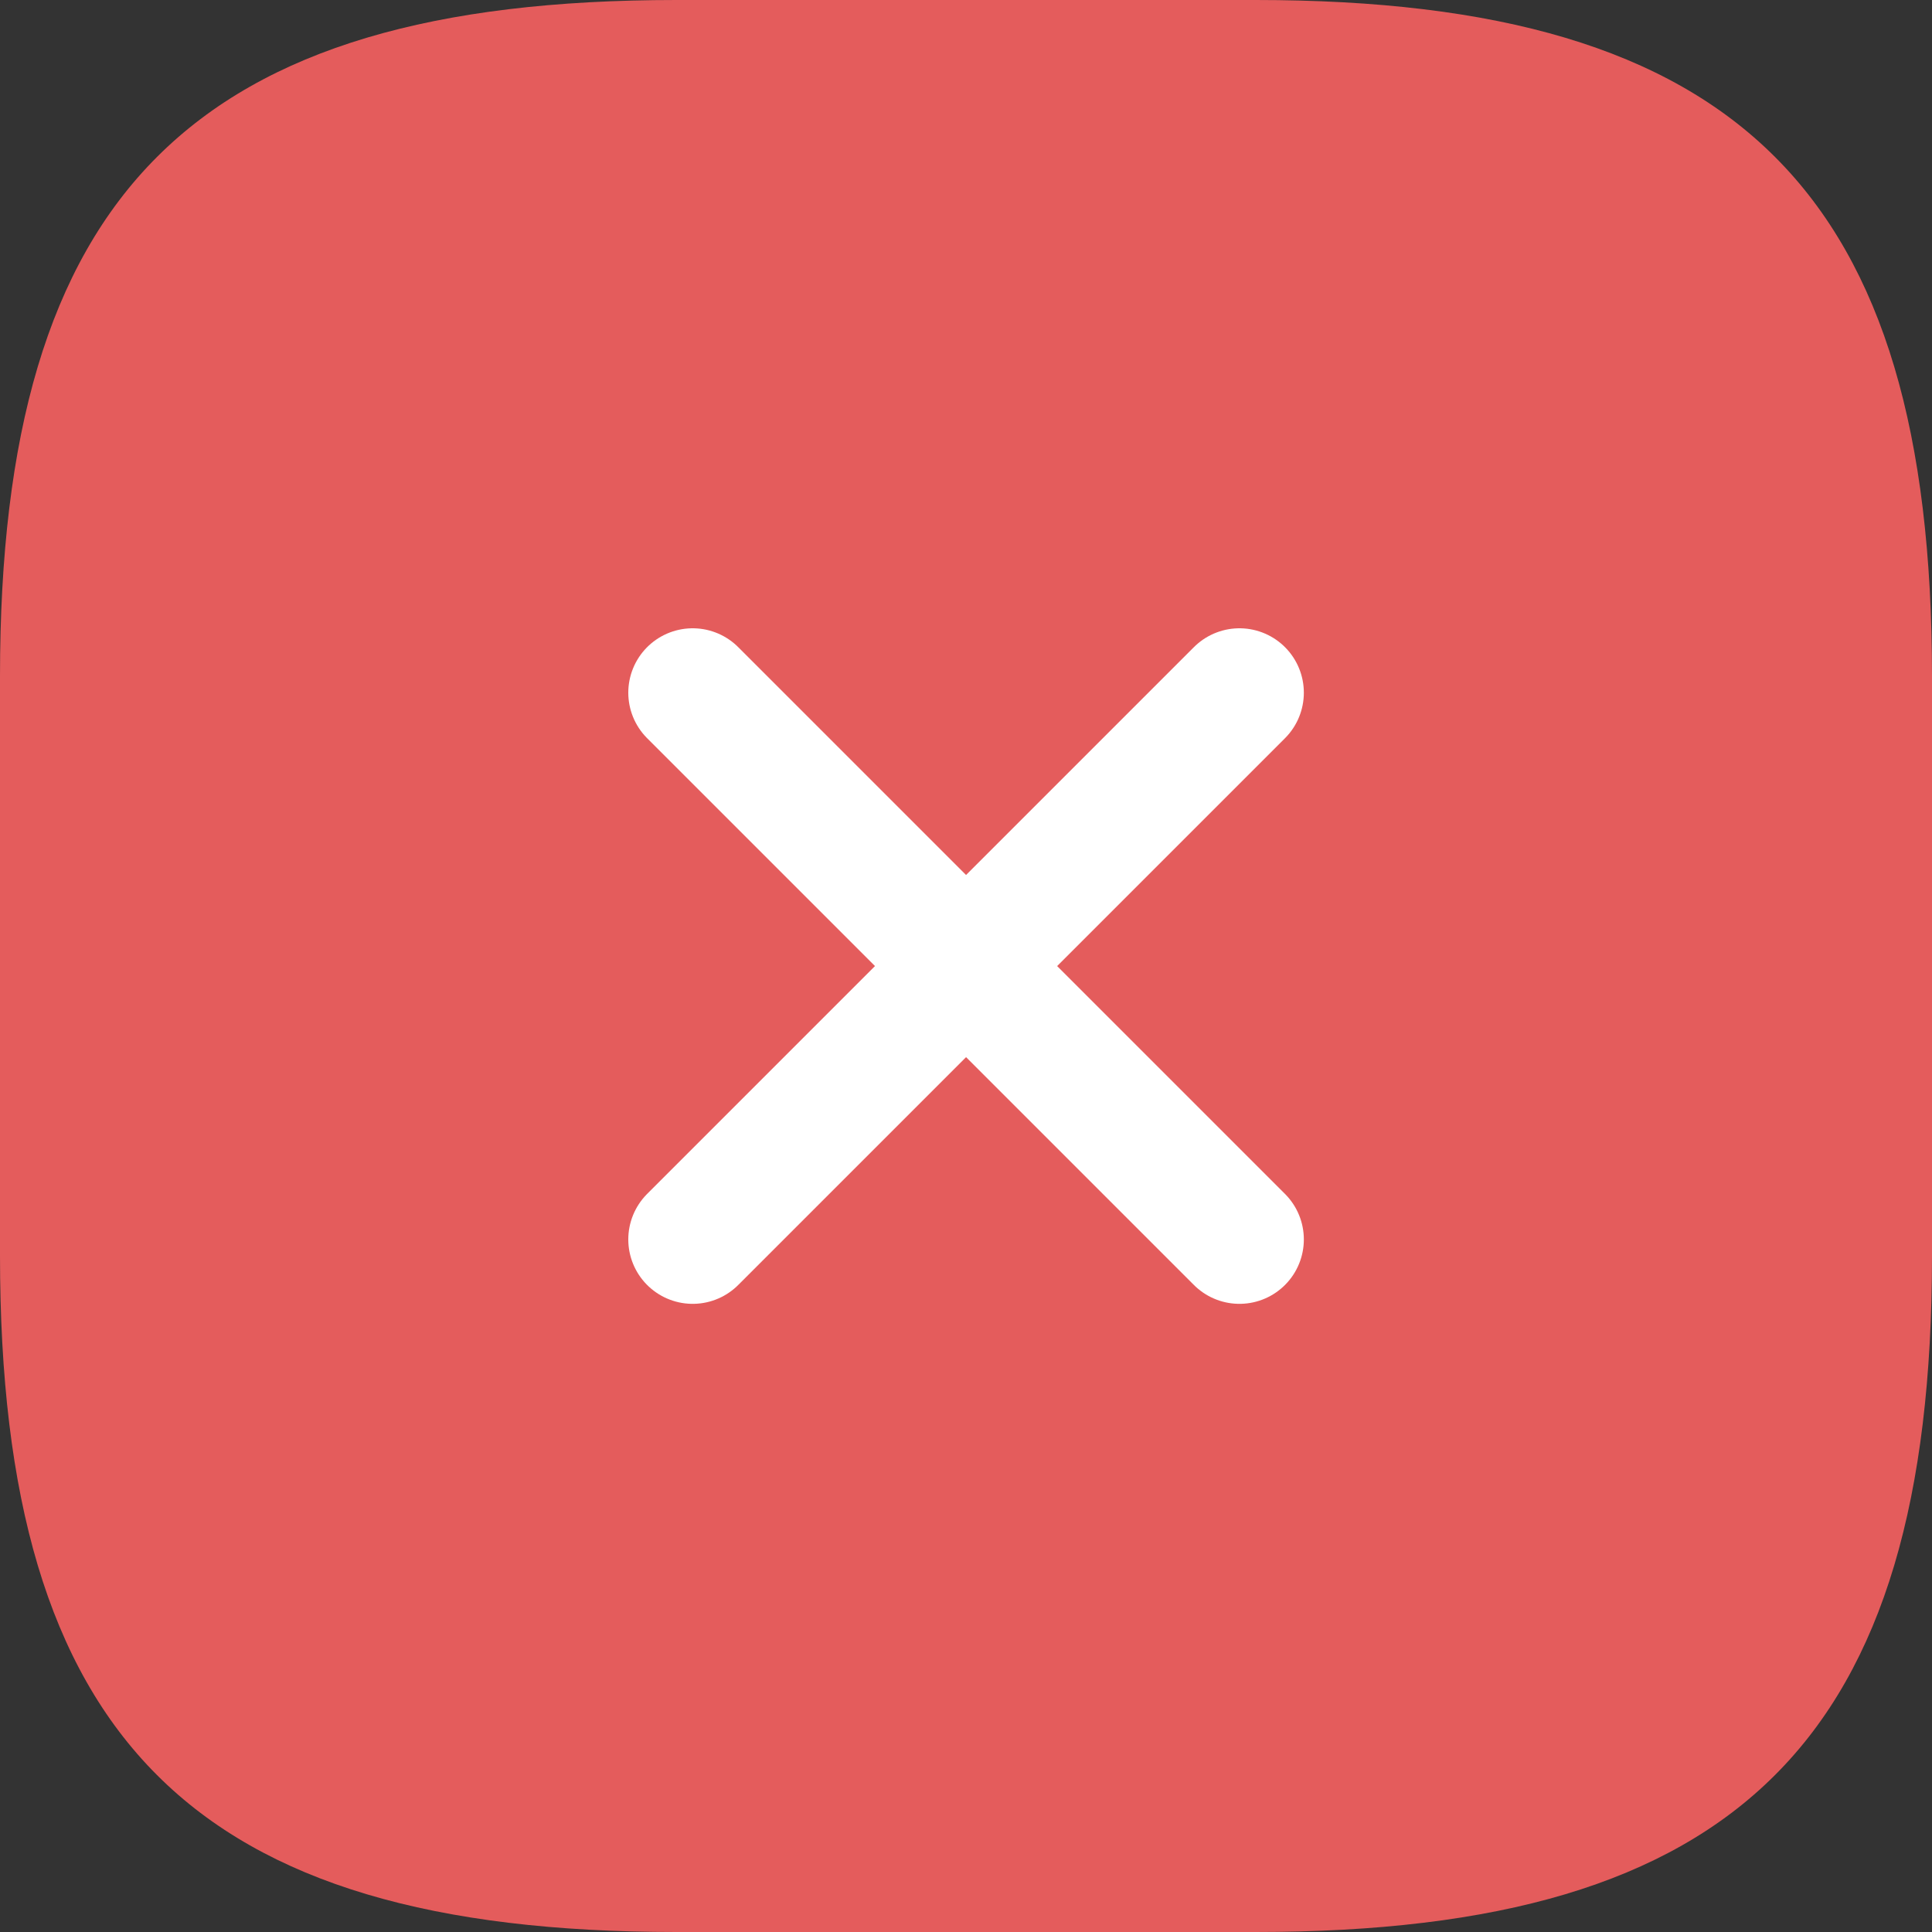 <svg id="Group_46897" data-name="Group 46897" xmlns="http://www.w3.org/2000/svg" width="15" height="15" viewBox="0 0 15 15">
  <rect x="0" y="0" width="15" height="15" fill="#333333" stroke="none"/>
  <path id="Vector" d="M5.25,15C1.5,15,0,13.5,0,9.75V5.25C0,1.5,1.5,0,5.25,0h4.5C13.5,0,15,1.5,15,5.25v4.5C15,13.5,13.5,15,9.75,15Z" fill="#e45c5c"/>
  <g id="Group_688" data-name="Group 688" transform="translate(5.378 5.378)">
    <path id="Vector-2" data-name="Vector" d="M4.245,4.245,0,0" fill="#fff" stroke="#fff" stroke-linecap="round" stroke-linejoin="round" stroke-width="1" stroke-dasharray="0 0"/>
    <path id="Vector-3" data-name="Vector" d="M0,4.245,4.245,0" fill="#fff" stroke="#fff" stroke-linecap="round" stroke-linejoin="round" stroke-width="1" stroke-dasharray="0 0"/>
  </g>
</svg>

